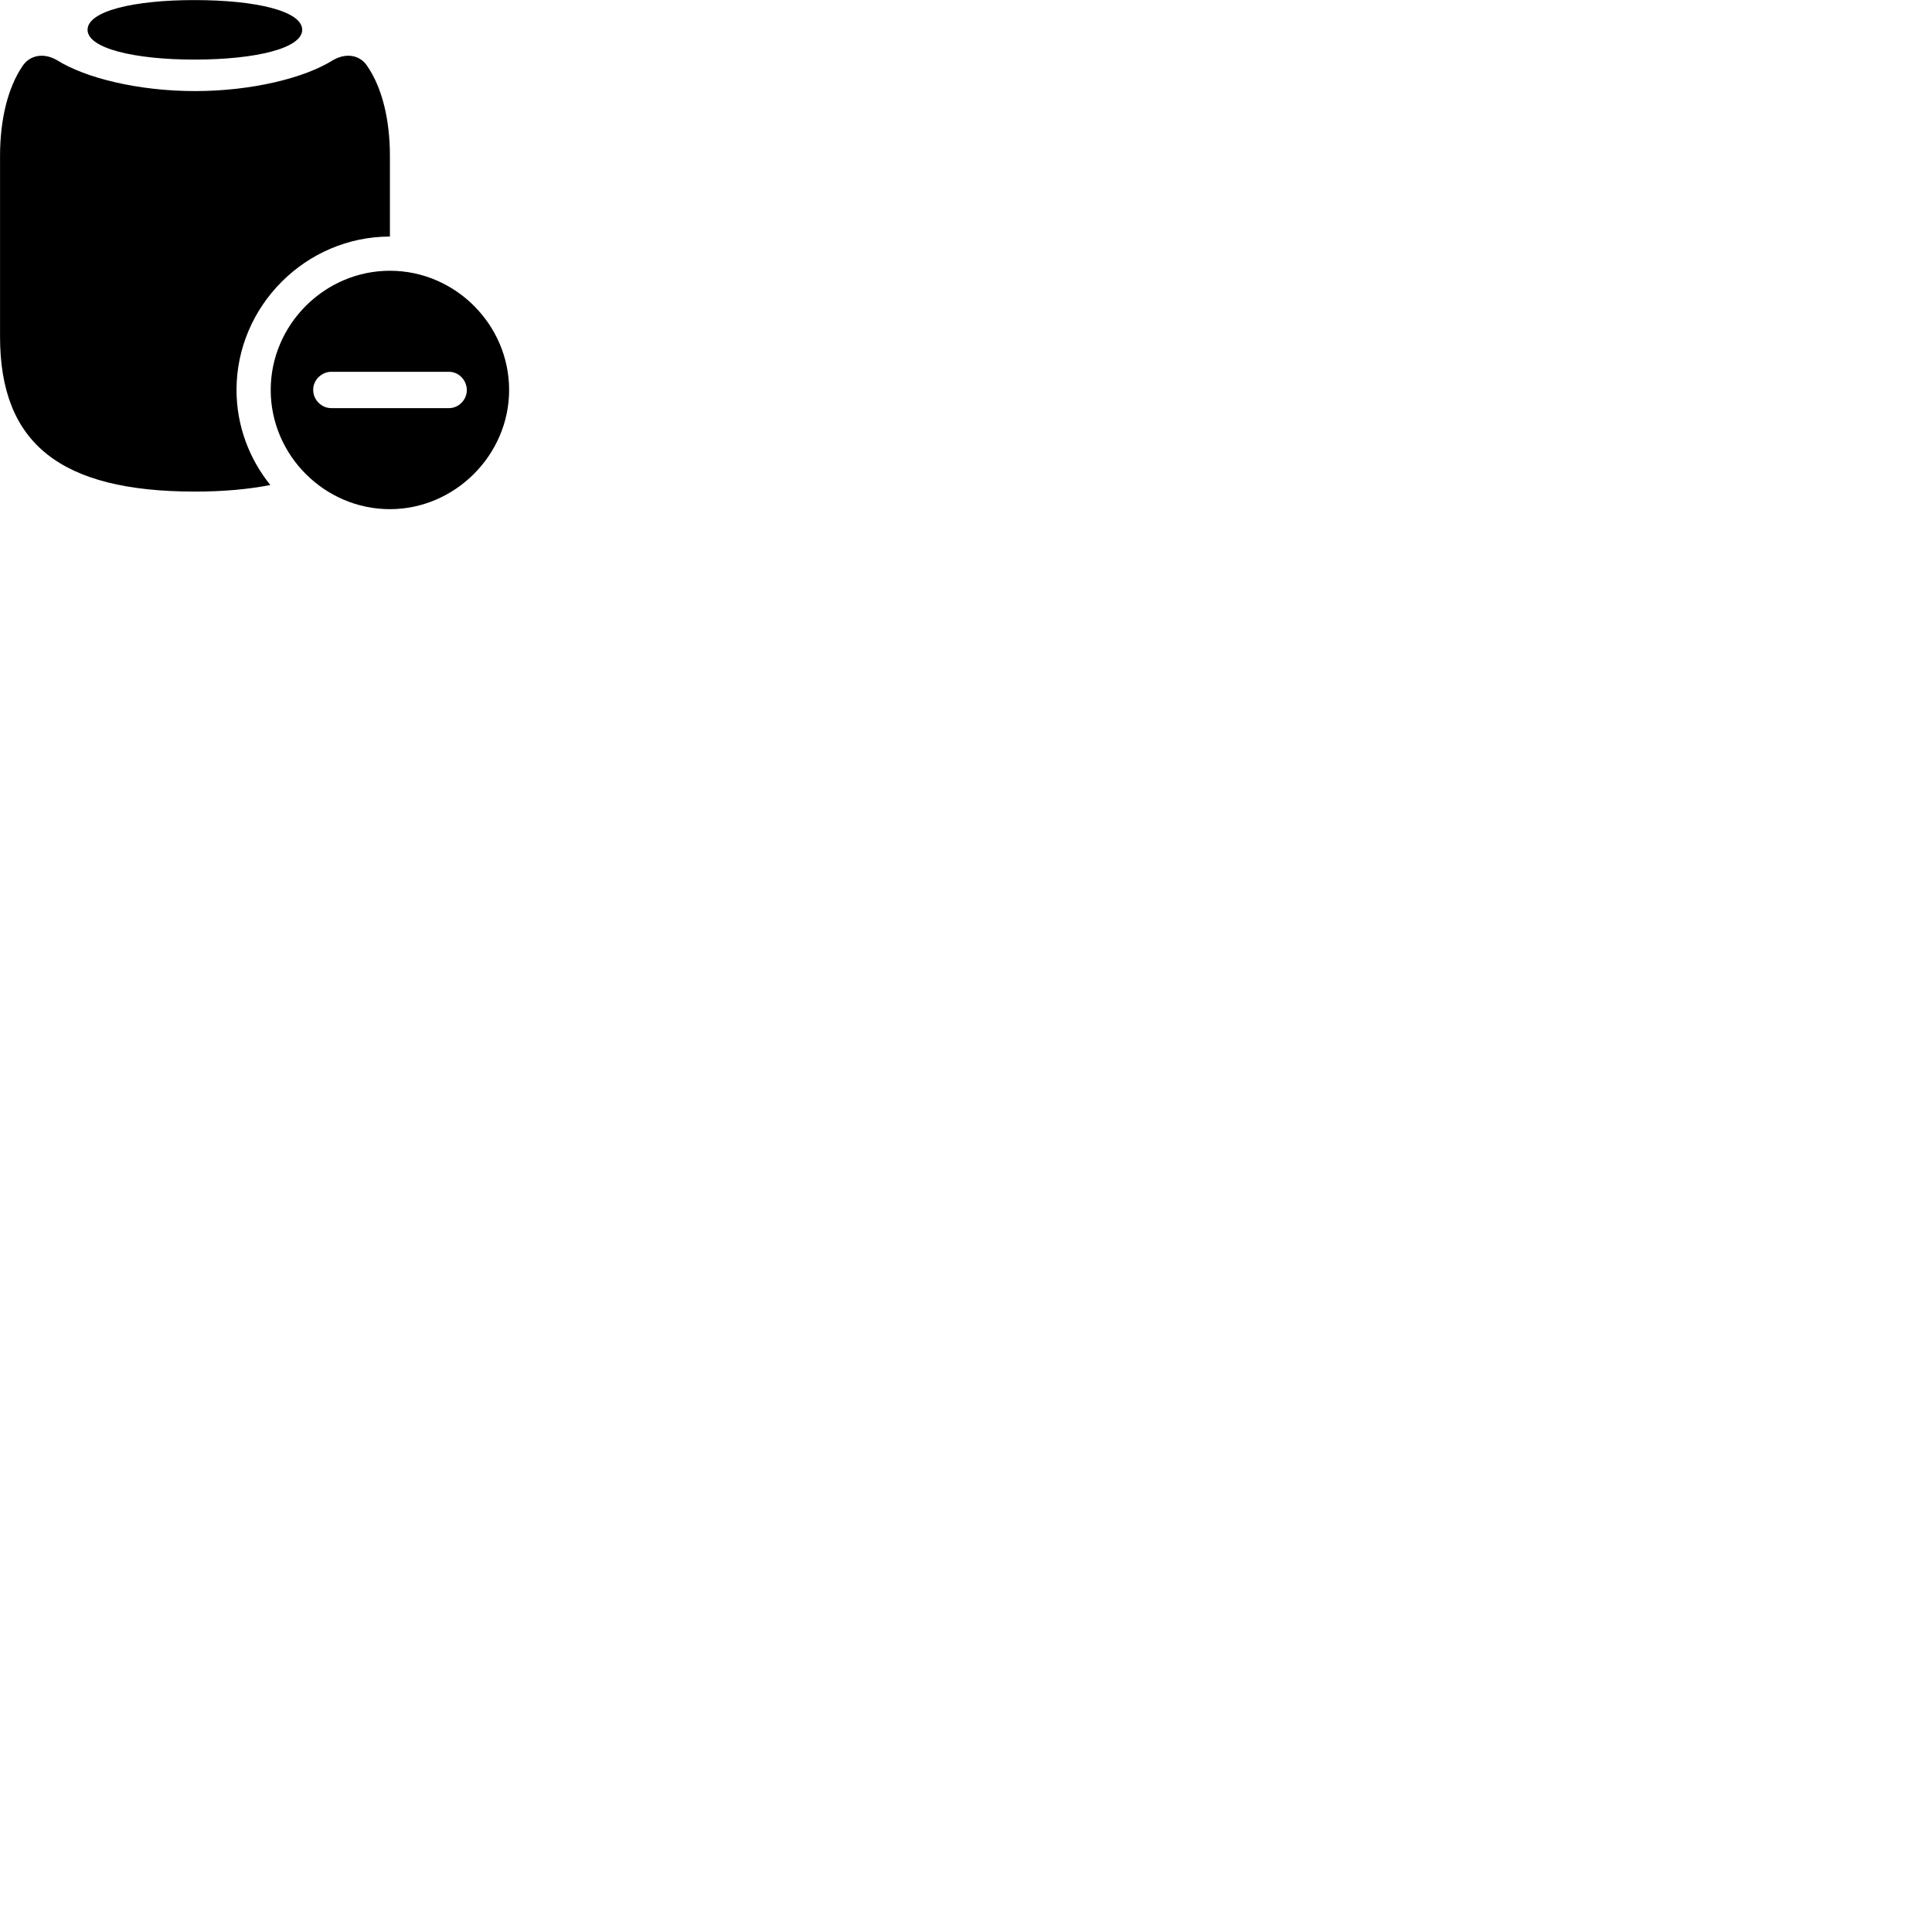 
        <svg xmlns="http://www.w3.org/2000/svg" viewBox="0 0 100 100">
            <path d="M10.062 3.084C13.252 3.084 15.642 2.494 15.642 1.544C15.642 0.574 13.262 0.004 10.062 0.004C6.912 0.004 4.532 0.574 4.532 1.544C4.532 2.494 6.922 3.084 10.062 3.084ZM10.092 25.444C11.562 25.444 12.872 25.324 13.992 25.104C12.902 23.754 12.242 22.034 12.242 20.184C12.242 15.834 15.832 12.244 20.182 12.244V8.074C20.182 6.224 19.792 4.544 18.992 3.394C18.632 2.864 17.942 2.714 17.252 3.104C15.762 4.044 13.012 4.714 10.092 4.714C7.172 4.714 4.422 4.044 2.932 3.104C2.242 2.714 1.552 2.864 1.182 3.394C0.392 4.544 0.002 6.224 0.002 8.074V17.424C0.002 22.964 3.132 25.444 10.092 25.444ZM20.182 26.354C23.542 26.354 26.352 23.554 26.352 20.184C26.352 16.804 23.562 14.014 20.182 14.014C16.802 14.014 14.012 16.804 14.012 20.184C14.012 23.564 16.802 26.354 20.182 26.354ZM17.142 21.124C16.642 21.124 16.212 20.694 16.212 20.194C16.192 19.684 16.642 19.244 17.142 19.244H23.242C23.742 19.244 24.162 19.674 24.162 20.194C24.162 20.694 23.742 21.124 23.242 21.124Z" />
        </svg>
    